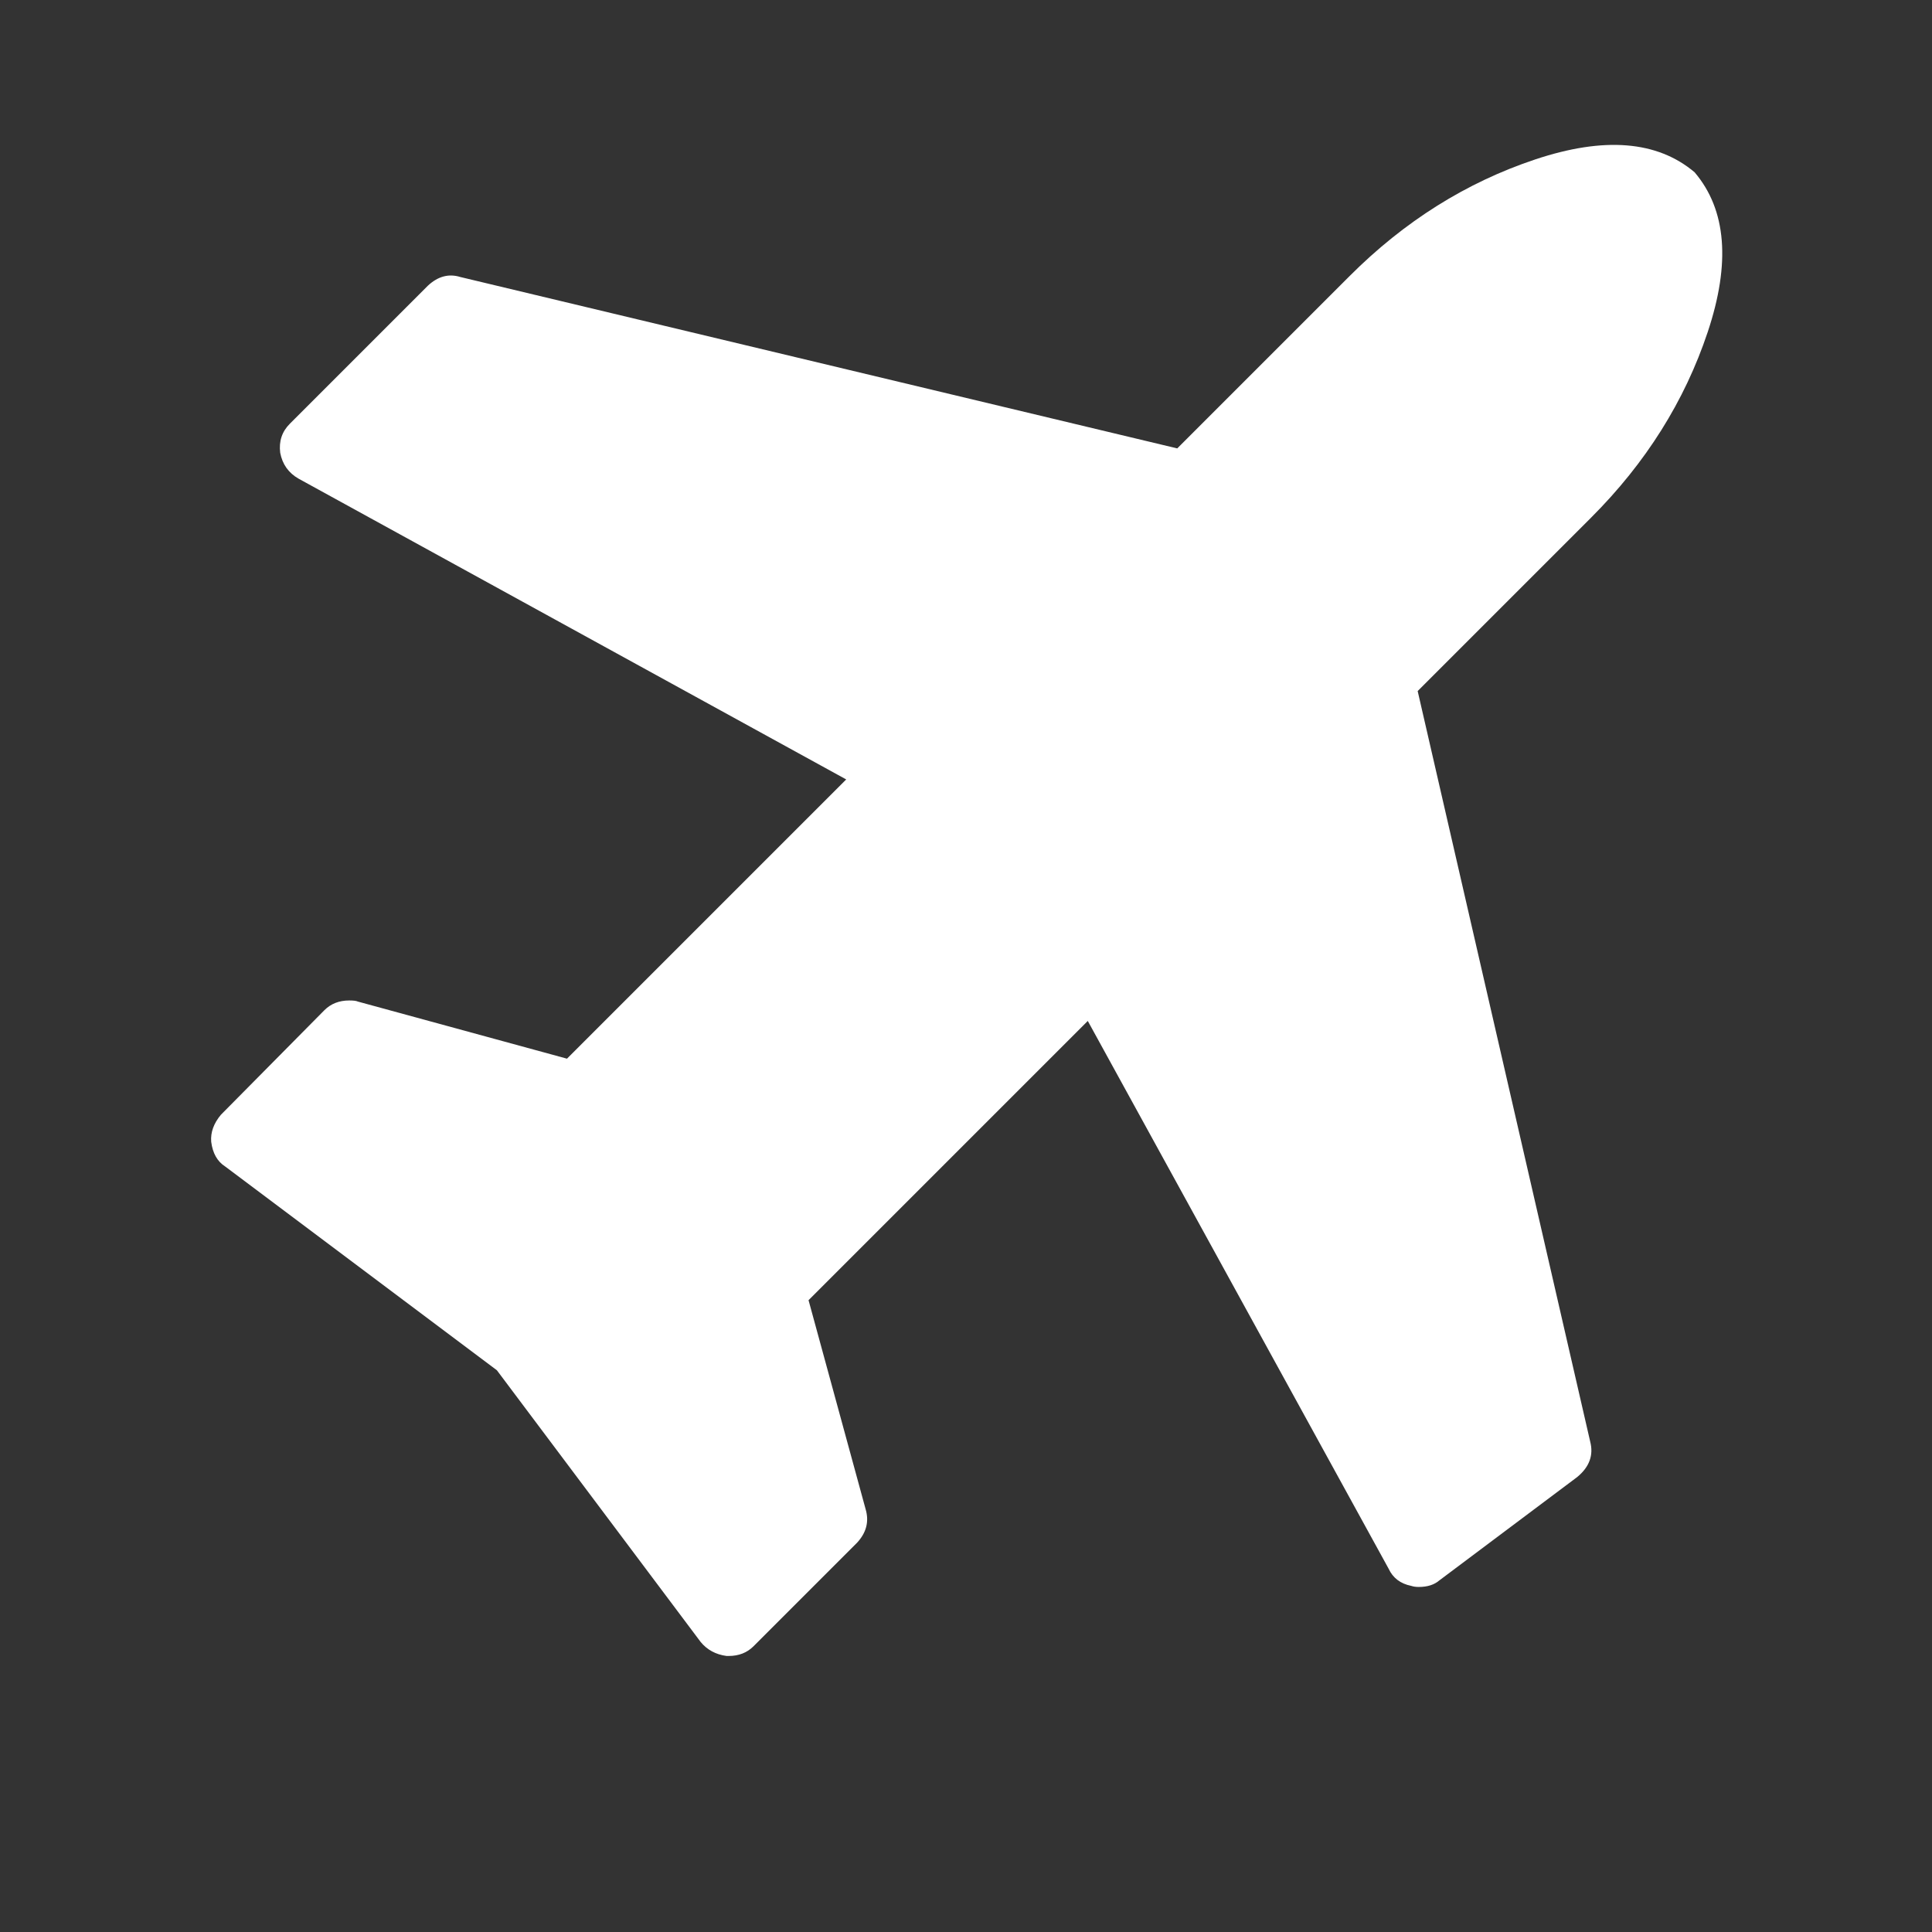 <?xml version="1.0" standalone="no"?><!DOCTYPE svg PUBLIC "-//W3C//DTD SVG 1.1//EN" "http://www.w3.org/Graphics/SVG/1.1/DTD/svg11.dtd"><svg class="icon" width="200px" height="200.00px" viewBox="0 0 1024 1024" version="1.1" xmlns="http://www.w3.org/2000/svg"><rect x="0" y="0" width="1024" height="1024" fill="#333333" stroke="none"/><path fill="#ffffff" d="M898.272 91.424q25.152 29.728 6.848 84.576t-61.728 98.272l-92 92 91.424 397.728q2.848 10.848-6.848 18.848l-73.152 54.848q-4 3.424-10.848 3.424-2.272 0-4-0.576-8.576-1.728-12-9.152l-159.424-290.272-148 148 30.272 110.848q2.848 9.728-4.576 17.728l-54.848 54.848q-5.152 5.152-13.152 5.152l-1.152 0q-8.576-1.152-13.728-7.424l-108-144-144-108q-6.272-4-7.424-13.152-0.576-7.424 5.152-14.272l54.848-55.424q5.152-5.152 13.152-5.152 3.424 0 4.576 0.576l110.848 30.272 148-148-290.272-159.424q-8-4.576-9.728-13.728-1.152-9.152 5.152-15.424l73.152-73.152q8-7.424 17.152-4.576l380 90.848 91.424-91.424q43.424-43.424 98.272-61.728t84.576 6.848z" /></svg>